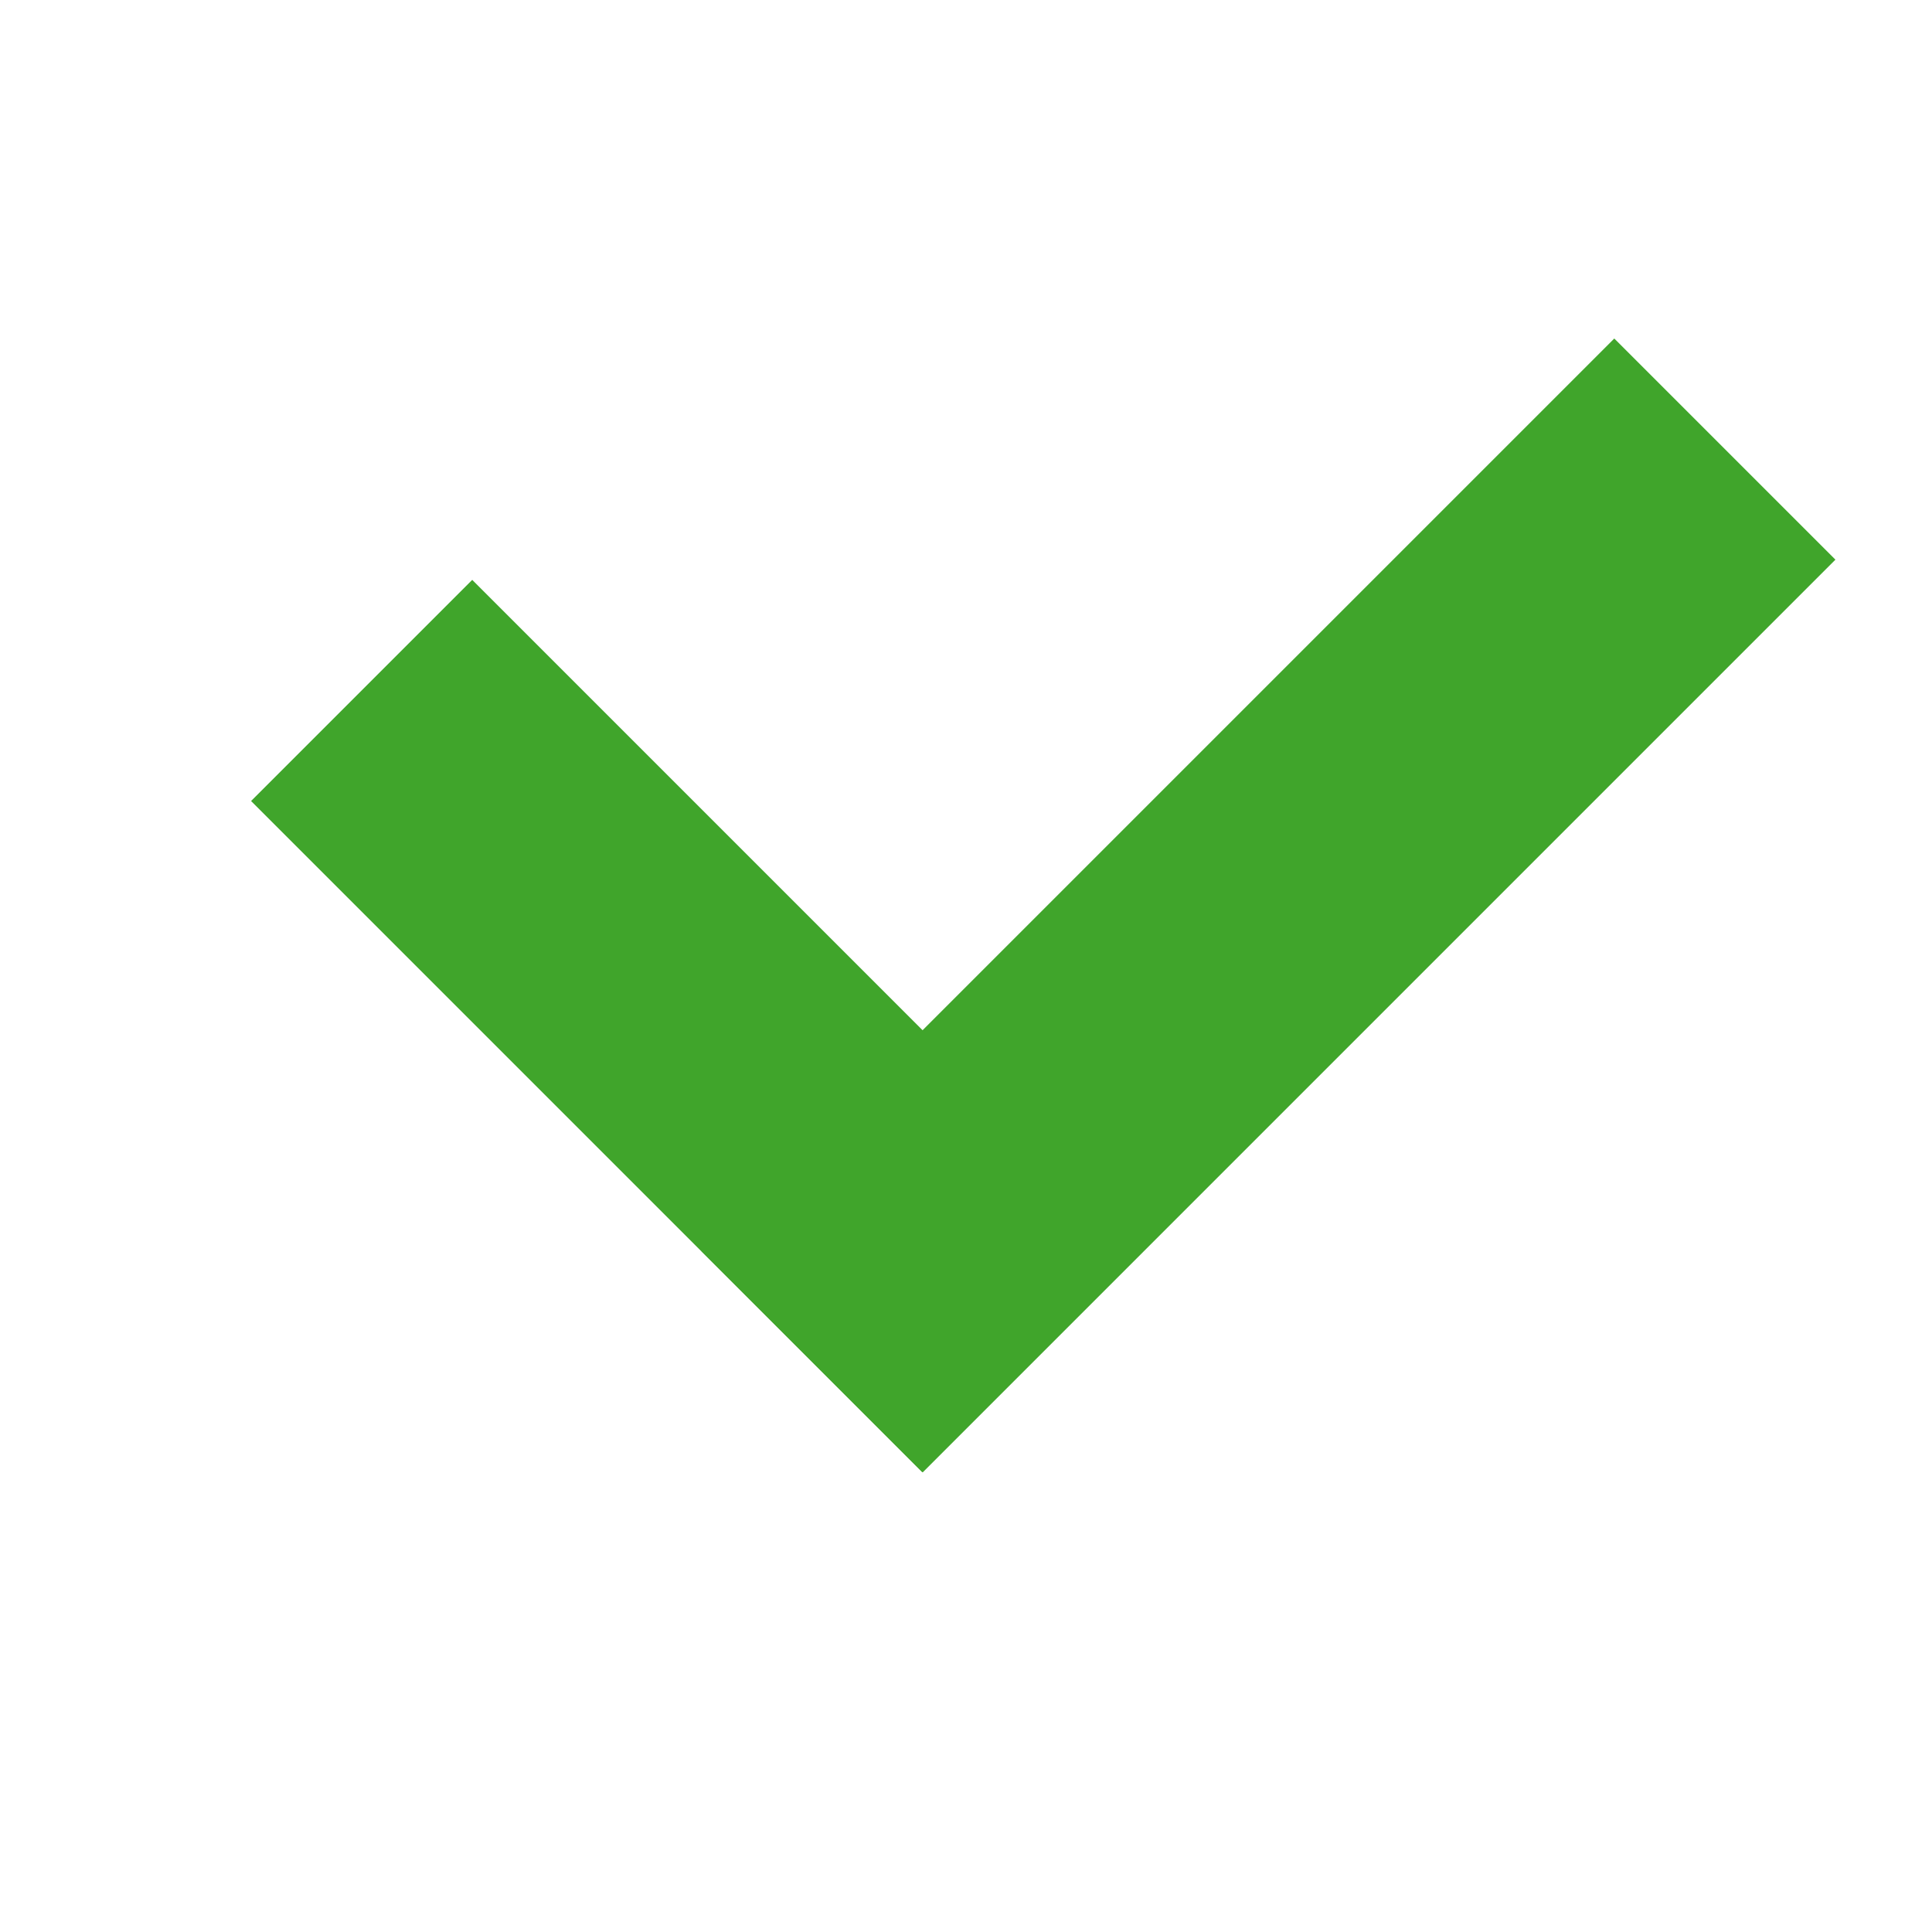 <svg id="e842f538-5a0f-462c-a3a7-fabd7945caf8" data-name="Calque 1" xmlns="http://www.w3.org/2000/svg" width="16" height="16" viewBox="0 0 16 16">
  <title>actions-11-IconeValide</title>
  <rect x="4.48" y="4.57" width="2.59" height="7.86" transform="translate(-4.32 6.57) rotate(-45)" style="fill: #40a52b"/>
  <rect x="5.16" y="6.21" width="10.69" height="2.59" transform="translate(-2.23 9.62) rotate(-45)" style="fill: #40a52b"/>
</svg>
